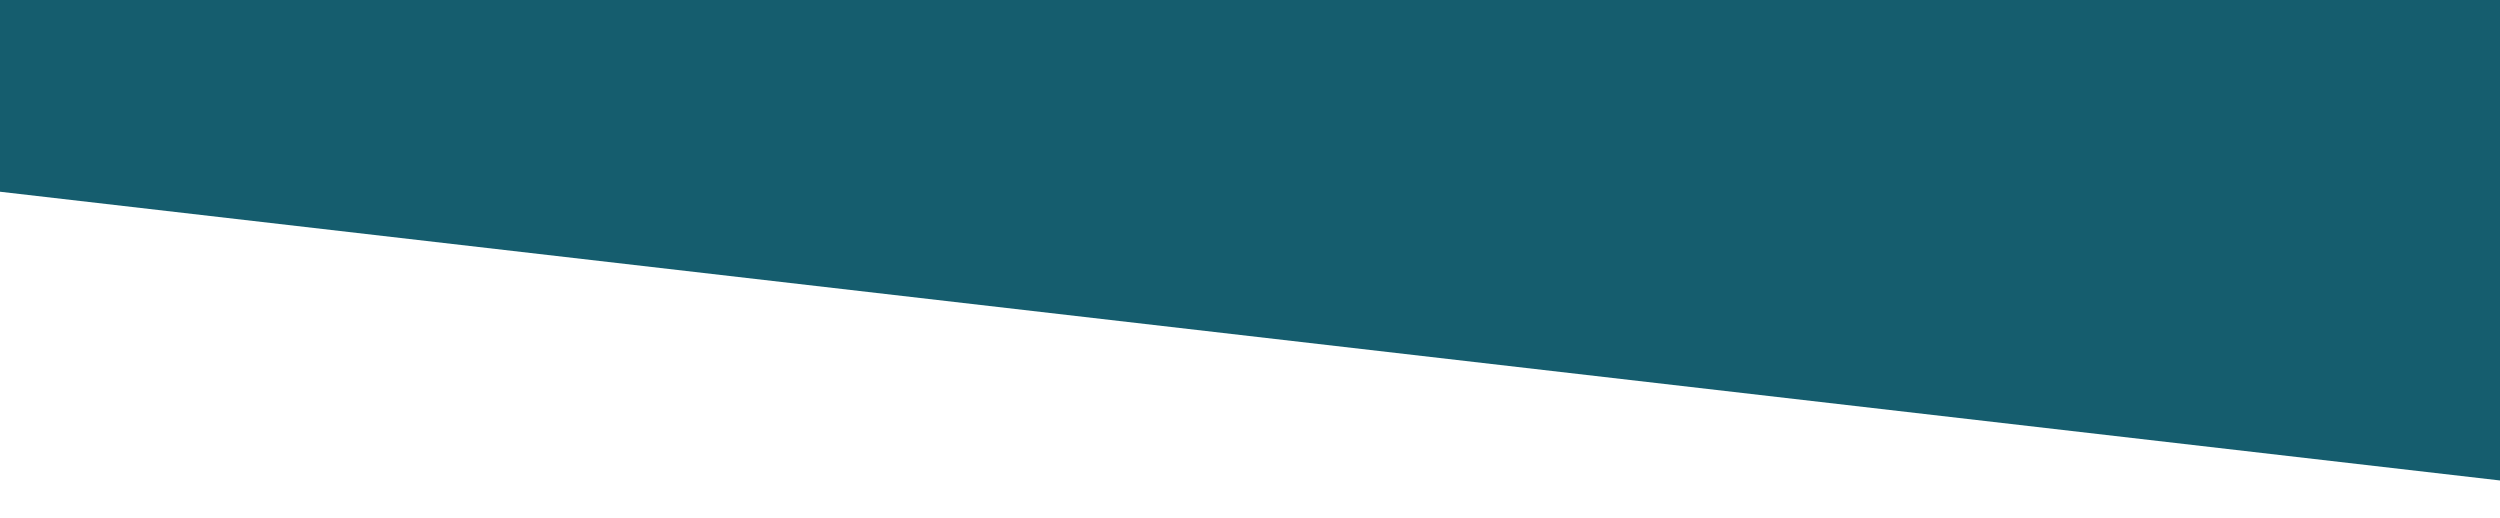 <?xml version="1.0" encoding="utf-8"?>
<!-- Generator: Adobe Illustrator 23.1.1, SVG Export Plug-In . SVG Version: 6.00 Build 0)  -->
<svg version="1.1" id="Layer_1" xmlns="http://www.w3.org/2000/svg" xmlns:xlink="http://www.w3.org/1999/xlink" x="0px" y="0px"
	 viewBox="0 0 768 159.2" style="enable-background:new 0 0 768 159.2;" xml:space="preserve">
<style type="text/css">
	.st0{fill:#155D6E;}
</style>
<g>
	<polygon class="st0" points="0,0 0,58.9 768,147.6 768,0 	"/>
</g>
</svg>

